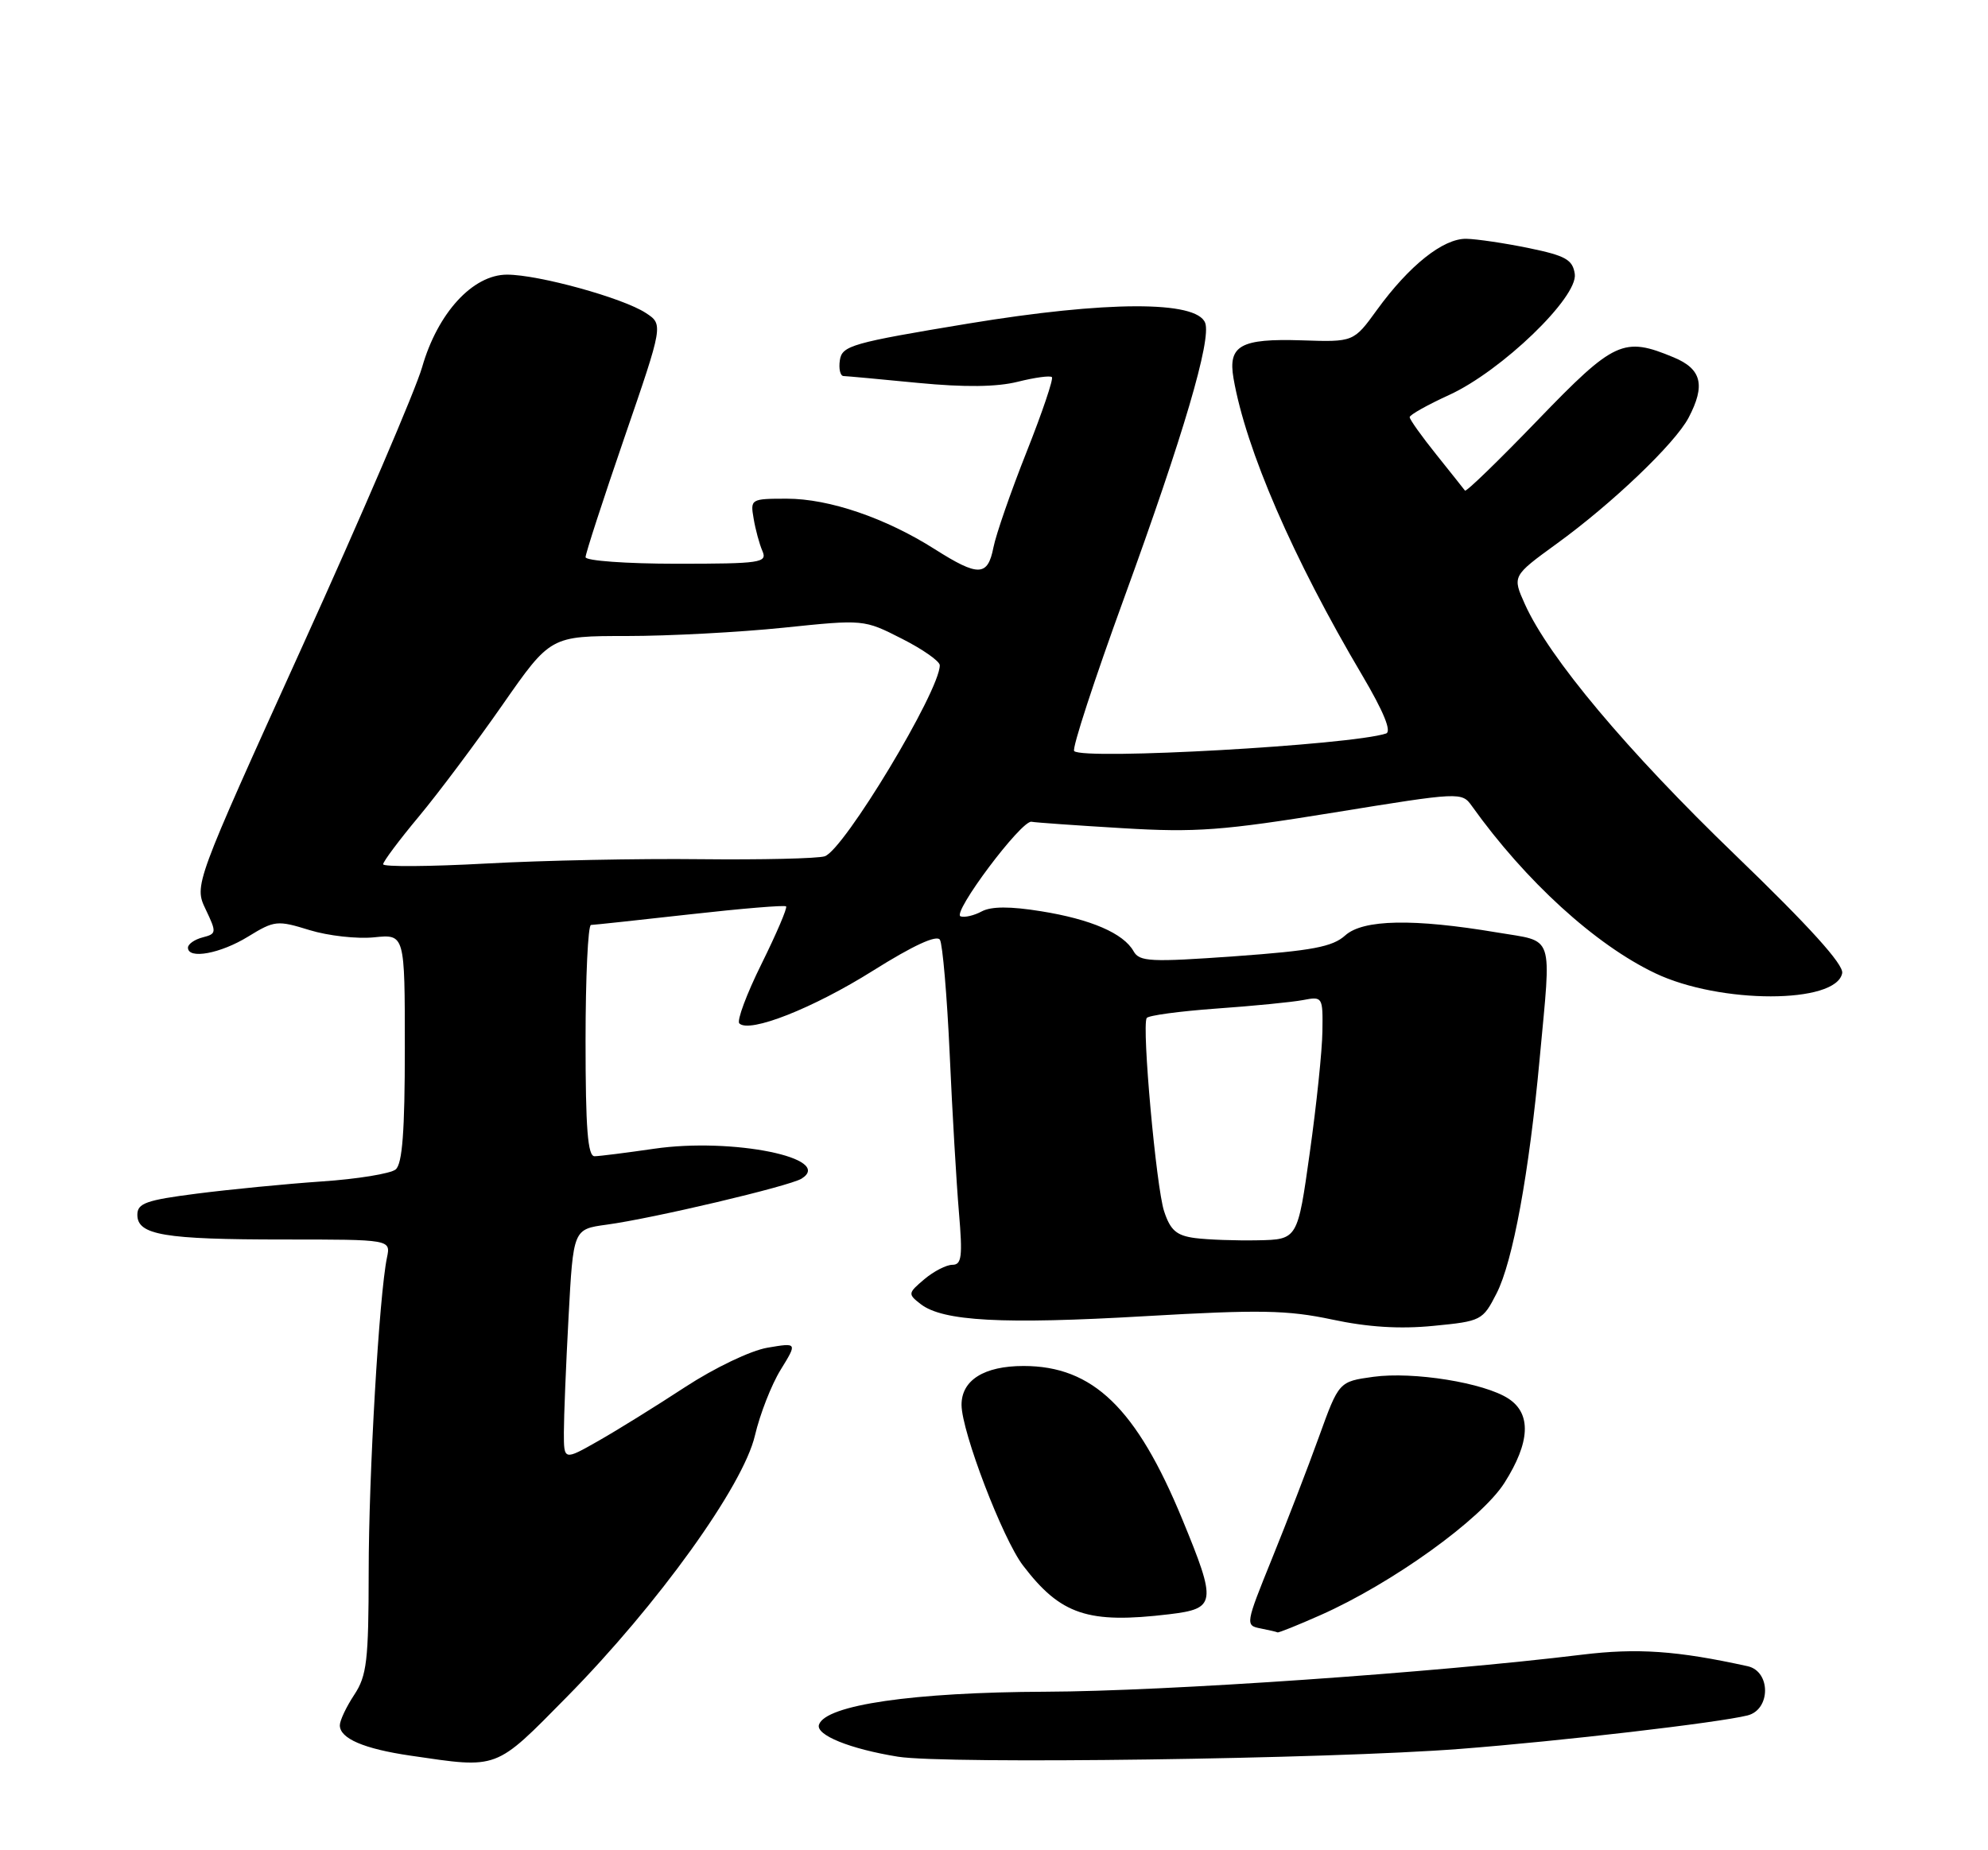<?xml version="1.0" encoding="UTF-8" standalone="no"?>
<!DOCTYPE svg PUBLIC "-//W3C//DTD SVG 1.1//EN" "http://www.w3.org/Graphics/SVG/1.1/DTD/svg11.dtd" >
<svg xmlns="http://www.w3.org/2000/svg" xmlns:xlink="http://www.w3.org/1999/xlink" version="1.1" viewBox="0 0 275 256">
 <g >
 <path fill="currentColor"
d=" M 78.45 234.75 C 91.02 221.99 102.81 205.59 104.43 198.62 C 105.12 195.67 106.72 191.57 107.99 189.52 C 110.30 185.77 110.30 185.77 106.17 186.47 C 103.85 186.86 98.86 189.25 94.77 191.92 C 90.77 194.54 85.36 197.90 82.75 199.38 C 78.00 202.08 78.00 202.08 78.00 198.20 C 78.00 196.06 78.29 188.86 78.65 182.20 C 79.30 170.08 79.30 170.08 83.90 169.45 C 90.30 168.59 109.21 164.12 110.88 163.08 C 115.45 160.24 101.30 157.37 90.50 158.94 C 86.65 159.50 82.94 159.97 82.25 159.98 C 81.30 160.00 81.00 156.14 81.00 144.00 C 81.00 135.20 81.34 127.99 81.75 127.98 C 82.16 127.97 88.32 127.31 95.44 126.51 C 102.56 125.71 108.55 125.21 108.74 125.41 C 108.94 125.61 107.41 129.18 105.35 133.35 C 103.28 137.52 101.90 141.23 102.27 141.60 C 103.66 142.99 112.48 139.51 120.77 134.30 C 126.31 130.82 129.58 129.31 130.02 130.03 C 130.39 130.64 131.00 137.74 131.37 145.82 C 131.73 153.89 132.31 163.76 132.65 167.75 C 133.17 173.85 133.03 175.00 131.75 175.00 C 130.91 175.00 129.16 175.90 127.86 177.00 C 125.58 178.93 125.57 179.05 127.36 180.44 C 130.42 182.81 138.69 183.26 158.37 182.11 C 174.28 181.19 178.07 181.26 184.26 182.57 C 189.20 183.63 193.65 183.91 198.28 183.45 C 204.91 182.81 205.11 182.70 207.02 178.96 C 209.28 174.54 211.52 162.31 212.98 146.50 C 214.61 128.88 215.11 130.37 207.11 129.02 C 195.53 127.07 188.55 127.20 186.08 129.43 C 184.33 131.01 181.52 131.54 170.83 132.31 C 159.15 133.14 157.62 133.07 156.81 131.62 C 155.42 129.14 150.92 127.19 144.00 126.08 C 139.74 125.39 137.13 125.40 135.81 126.10 C 134.76 126.67 133.44 126.98 132.88 126.79 C 131.62 126.37 141.31 113.43 142.69 113.70 C 143.25 113.81 148.92 114.21 155.30 114.59 C 165.42 115.20 169.14 114.92 184.55 112.42 C 202.04 109.58 202.21 109.57 203.61 111.53 C 211.02 121.90 220.67 130.71 228.97 134.66 C 237.93 138.93 254.01 138.92 254.83 134.65 C 255.06 133.46 250.28 128.18 240.10 118.36 C 225.07 103.88 214.27 91.00 210.94 83.60 C 209.19 79.70 209.19 79.70 215.34 75.23 C 223.01 69.67 231.70 61.37 233.58 57.80 C 235.94 53.31 235.40 51.06 231.53 49.45 C 224.58 46.55 223.32 47.13 212.72 58.12 C 207.34 63.70 202.81 68.10 202.65 67.88 C 202.50 67.67 200.71 65.43 198.69 62.90 C 196.66 60.37 195.00 58.04 195.00 57.72 C 195.00 57.40 197.46 56.02 200.46 54.65 C 207.71 51.33 218.30 41.12 217.84 37.91 C 217.55 35.93 216.58 35.38 211.50 34.33 C 208.20 33.65 204.30 33.07 202.83 33.04 C 199.63 32.99 194.94 36.73 190.48 42.87 C 187.25 47.33 187.25 47.33 180.06 47.09 C 171.60 46.82 169.85 47.80 170.63 52.34 C 172.34 62.20 178.87 77.27 188.45 93.46 C 191.41 98.48 192.53 101.22 191.73 101.49 C 186.86 103.10 149.87 105.19 148.59 103.92 C 148.26 103.59 151.38 94.05 155.51 82.71 C 163.71 60.18 167.59 46.99 166.71 44.67 C 165.52 41.58 153.07 41.62 134.00 44.76 C 117.86 47.43 116.48 47.82 116.18 49.83 C 116.00 51.02 116.23 52.01 116.68 52.03 C 117.13 52.04 121.78 52.47 127.00 52.98 C 133.44 53.60 137.88 53.55 140.79 52.82 C 143.15 52.23 145.27 51.94 145.51 52.18 C 145.75 52.41 144.17 57.08 142.00 62.55 C 139.83 68.02 137.77 73.96 137.42 75.75 C 136.63 79.77 135.34 79.81 129.33 76.00 C 122.52 71.67 114.69 69.00 108.85 69.00 C 103.86 69.00 103.78 69.05 104.25 71.75 C 104.50 73.26 105.05 75.29 105.47 76.25 C 106.16 77.86 105.23 78.00 93.61 78.00 C 86.67 78.00 81.00 77.59 81.00 77.09 C 81.00 76.59 83.42 69.14 86.38 60.53 C 91.76 44.89 91.76 44.89 89.33 43.30 C 86.16 41.22 74.49 38.00 70.14 38.00 C 65.40 38.00 60.54 43.30 58.39 50.81 C 57.49 53.94 50.03 71.34 41.80 89.48 C 26.85 122.46 26.85 122.46 28.45 125.82 C 29.98 129.03 29.96 129.20 28.03 129.70 C 26.91 129.99 26.00 130.63 26.00 131.12 C 26.00 132.77 30.49 131.95 34.32 129.59 C 37.97 127.35 38.36 127.31 42.82 128.69 C 45.39 129.48 49.41 129.93 51.75 129.69 C 56.00 129.25 56.00 129.25 56.00 145.00 C 56.00 156.50 55.66 161.04 54.73 161.81 C 54.04 162.38 49.42 163.14 44.48 163.47 C 39.54 163.81 31.79 164.57 27.25 165.15 C 20.22 166.05 19.00 166.48 19.00 168.08 C 19.00 170.88 22.70 171.50 39.27 171.50 C 54.05 171.50 54.05 171.50 53.53 174.00 C 52.45 179.18 51.00 204.02 51.00 217.50 C 50.99 229.79 50.74 231.87 49.00 234.50 C 47.91 236.15 47.01 238.05 47.01 238.71 C 47.00 240.54 50.34 241.97 56.75 242.91 C 69.04 244.71 68.39 244.96 78.45 234.75 Z  M 202.00 241.98 C 215.83 240.91 237.71 238.36 241.74 237.35 C 244.96 236.54 244.97 231.25 241.75 230.54 C 231.98 228.39 226.49 228.01 218.80 228.95 C 198.54 231.43 161.24 234.01 144.62 234.07 C 126.34 234.14 114.20 235.90 113.29 238.63 C 112.81 240.06 117.58 241.99 124.21 243.06 C 130.82 244.12 183.88 243.39 202.00 241.98 Z  M 182.64 223.48 C 192.54 219.10 204.91 210.21 208.11 205.17 C 211.67 199.56 211.86 195.61 208.67 193.52 C 205.32 191.32 195.51 189.74 189.97 190.50 C 185.21 191.16 185.21 191.16 182.44 198.83 C 180.92 203.05 177.99 210.64 175.94 215.69 C 172.28 224.73 172.25 224.90 174.36 225.31 C 175.54 225.54 176.60 225.79 176.72 225.86 C 176.84 225.94 179.51 224.87 182.64 223.48 Z  M 161.75 223.35 C 168.23 222.57 168.33 221.82 163.55 210.22 C 157.21 194.83 151.18 189.00 141.59 189.00 C 136.12 189.00 132.99 190.97 133.01 194.40 C 133.04 198.13 138.70 212.91 141.50 216.59 C 146.73 223.45 150.50 224.70 161.75 223.35 Z  M 165.31 171.30 C 162.74 170.96 161.90 170.23 161.03 167.59 C 159.94 164.29 157.93 142.06 158.62 140.86 C 158.82 140.50 163.15 139.92 168.24 139.55 C 173.33 139.19 178.74 138.66 180.25 138.37 C 182.95 137.85 183.00 137.93 182.93 142.67 C 182.90 145.33 182.11 152.90 181.18 159.50 C 179.50 171.50 179.50 171.50 174.00 171.61 C 170.97 171.67 167.06 171.53 165.31 171.30 Z  M 53.00 119.58 C 53.00 119.21 55.21 116.25 57.92 113.00 C 60.63 109.75 65.84 102.79 69.50 97.54 C 76.15 88.00 76.15 88.00 86.71 88.00 C 92.52 88.00 102.28 87.48 108.39 86.85 C 119.49 85.70 119.50 85.70 124.75 88.37 C 127.64 89.83 130.00 91.49 130.00 92.05 C 130.00 95.60 116.72 117.64 114.08 118.48 C 113.08 118.79 105.35 118.97 96.88 118.88 C 88.42 118.78 75.09 119.05 67.25 119.48 C 59.41 119.91 53.00 119.95 53.00 119.58 Z "/>
</g>
</svg>